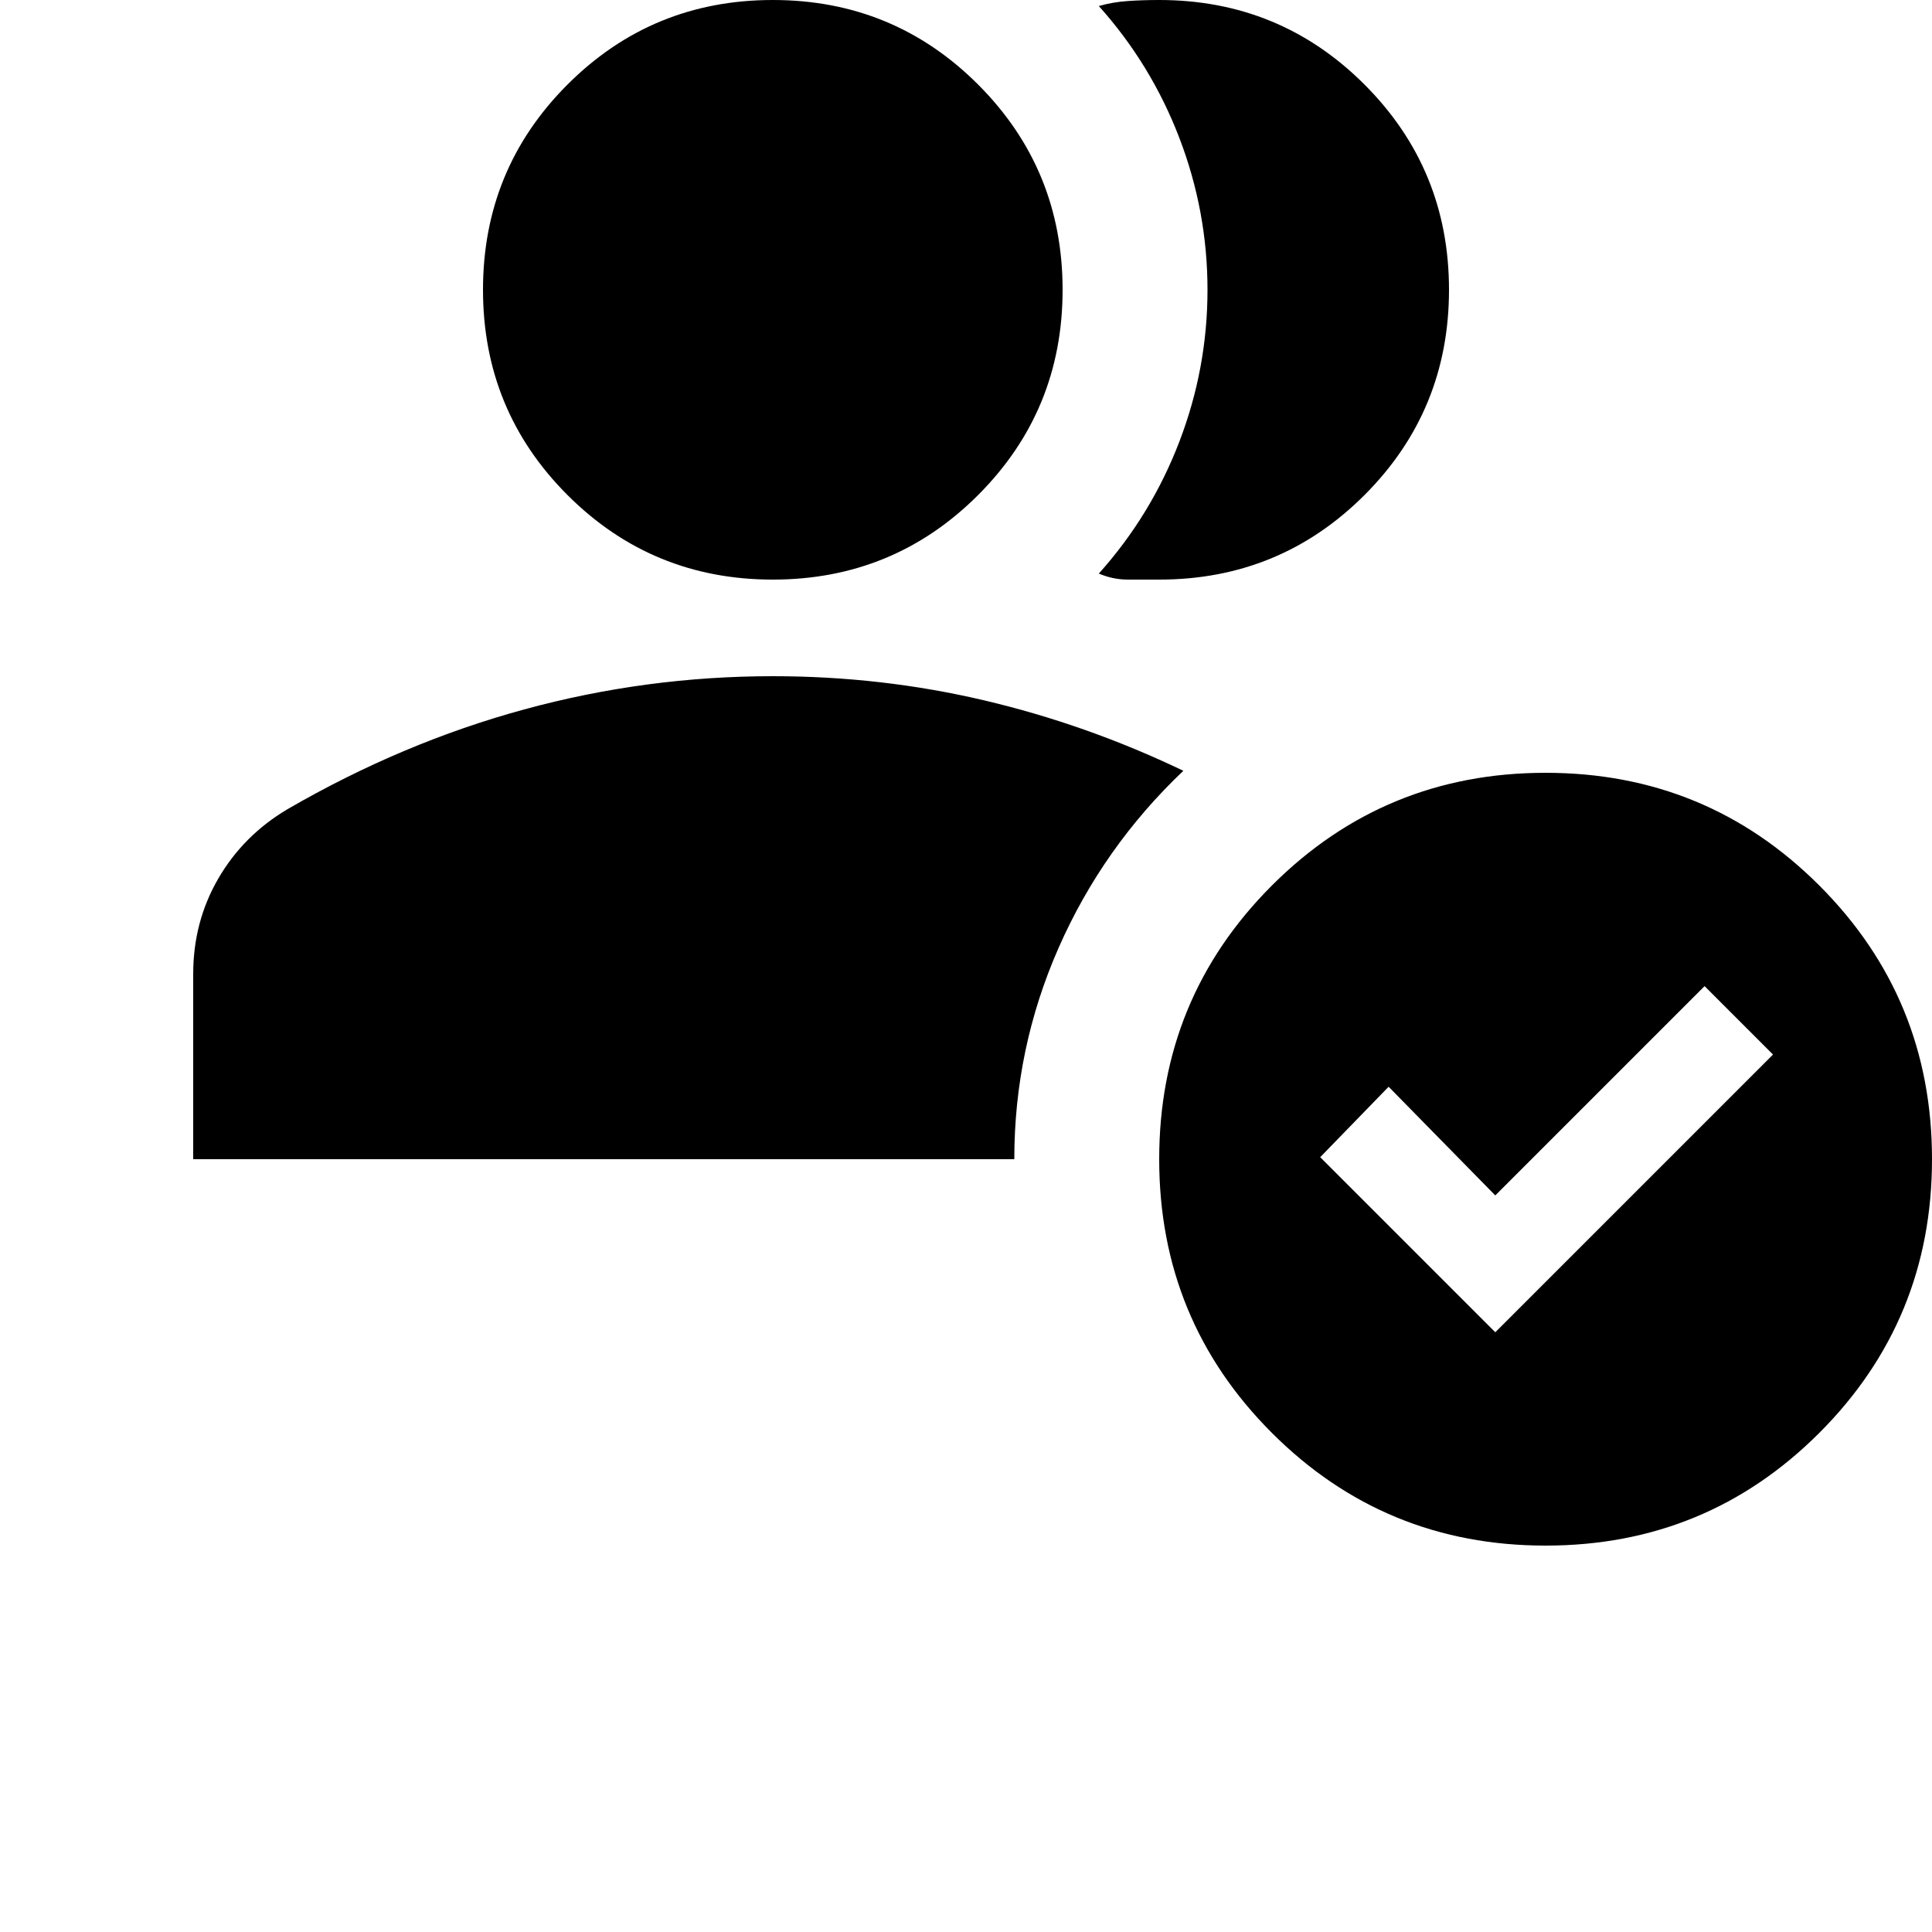 <svg xmlns="http://www.w3.org/2000/svg" height="20" viewBox="0 -960 960 960" width="20"><path d="M384-672q-60 0-102-42t-42-102q0-60 42-102t102-42q60 0 102 42t42 102q0 60-42 102t-102 42Zm192 0h-15.5q-7.5 0-14.5-3 26-29 40-65.5t14-75.5q0-39-14-75.5T546-957q7-2 14.5-2.5t15.5-.5q60 0 102 42t42 102q0 60-42 102t-102 42Zm192 480q-80 0-136-56t-56-136q0-80 56-136t136-56q80 0 136 56t56 136q0 80-56 136t-136 56Zm-25-106 138-138-34-34-104 104-53-54-34 35 87 87ZM96-384v-92q0-26 12.5-47.5T143-558q57-33 117.5-49.5T384-624q54 0 105 12t99 35q-40 38-62 88t-22 105H96Z"/></svg>